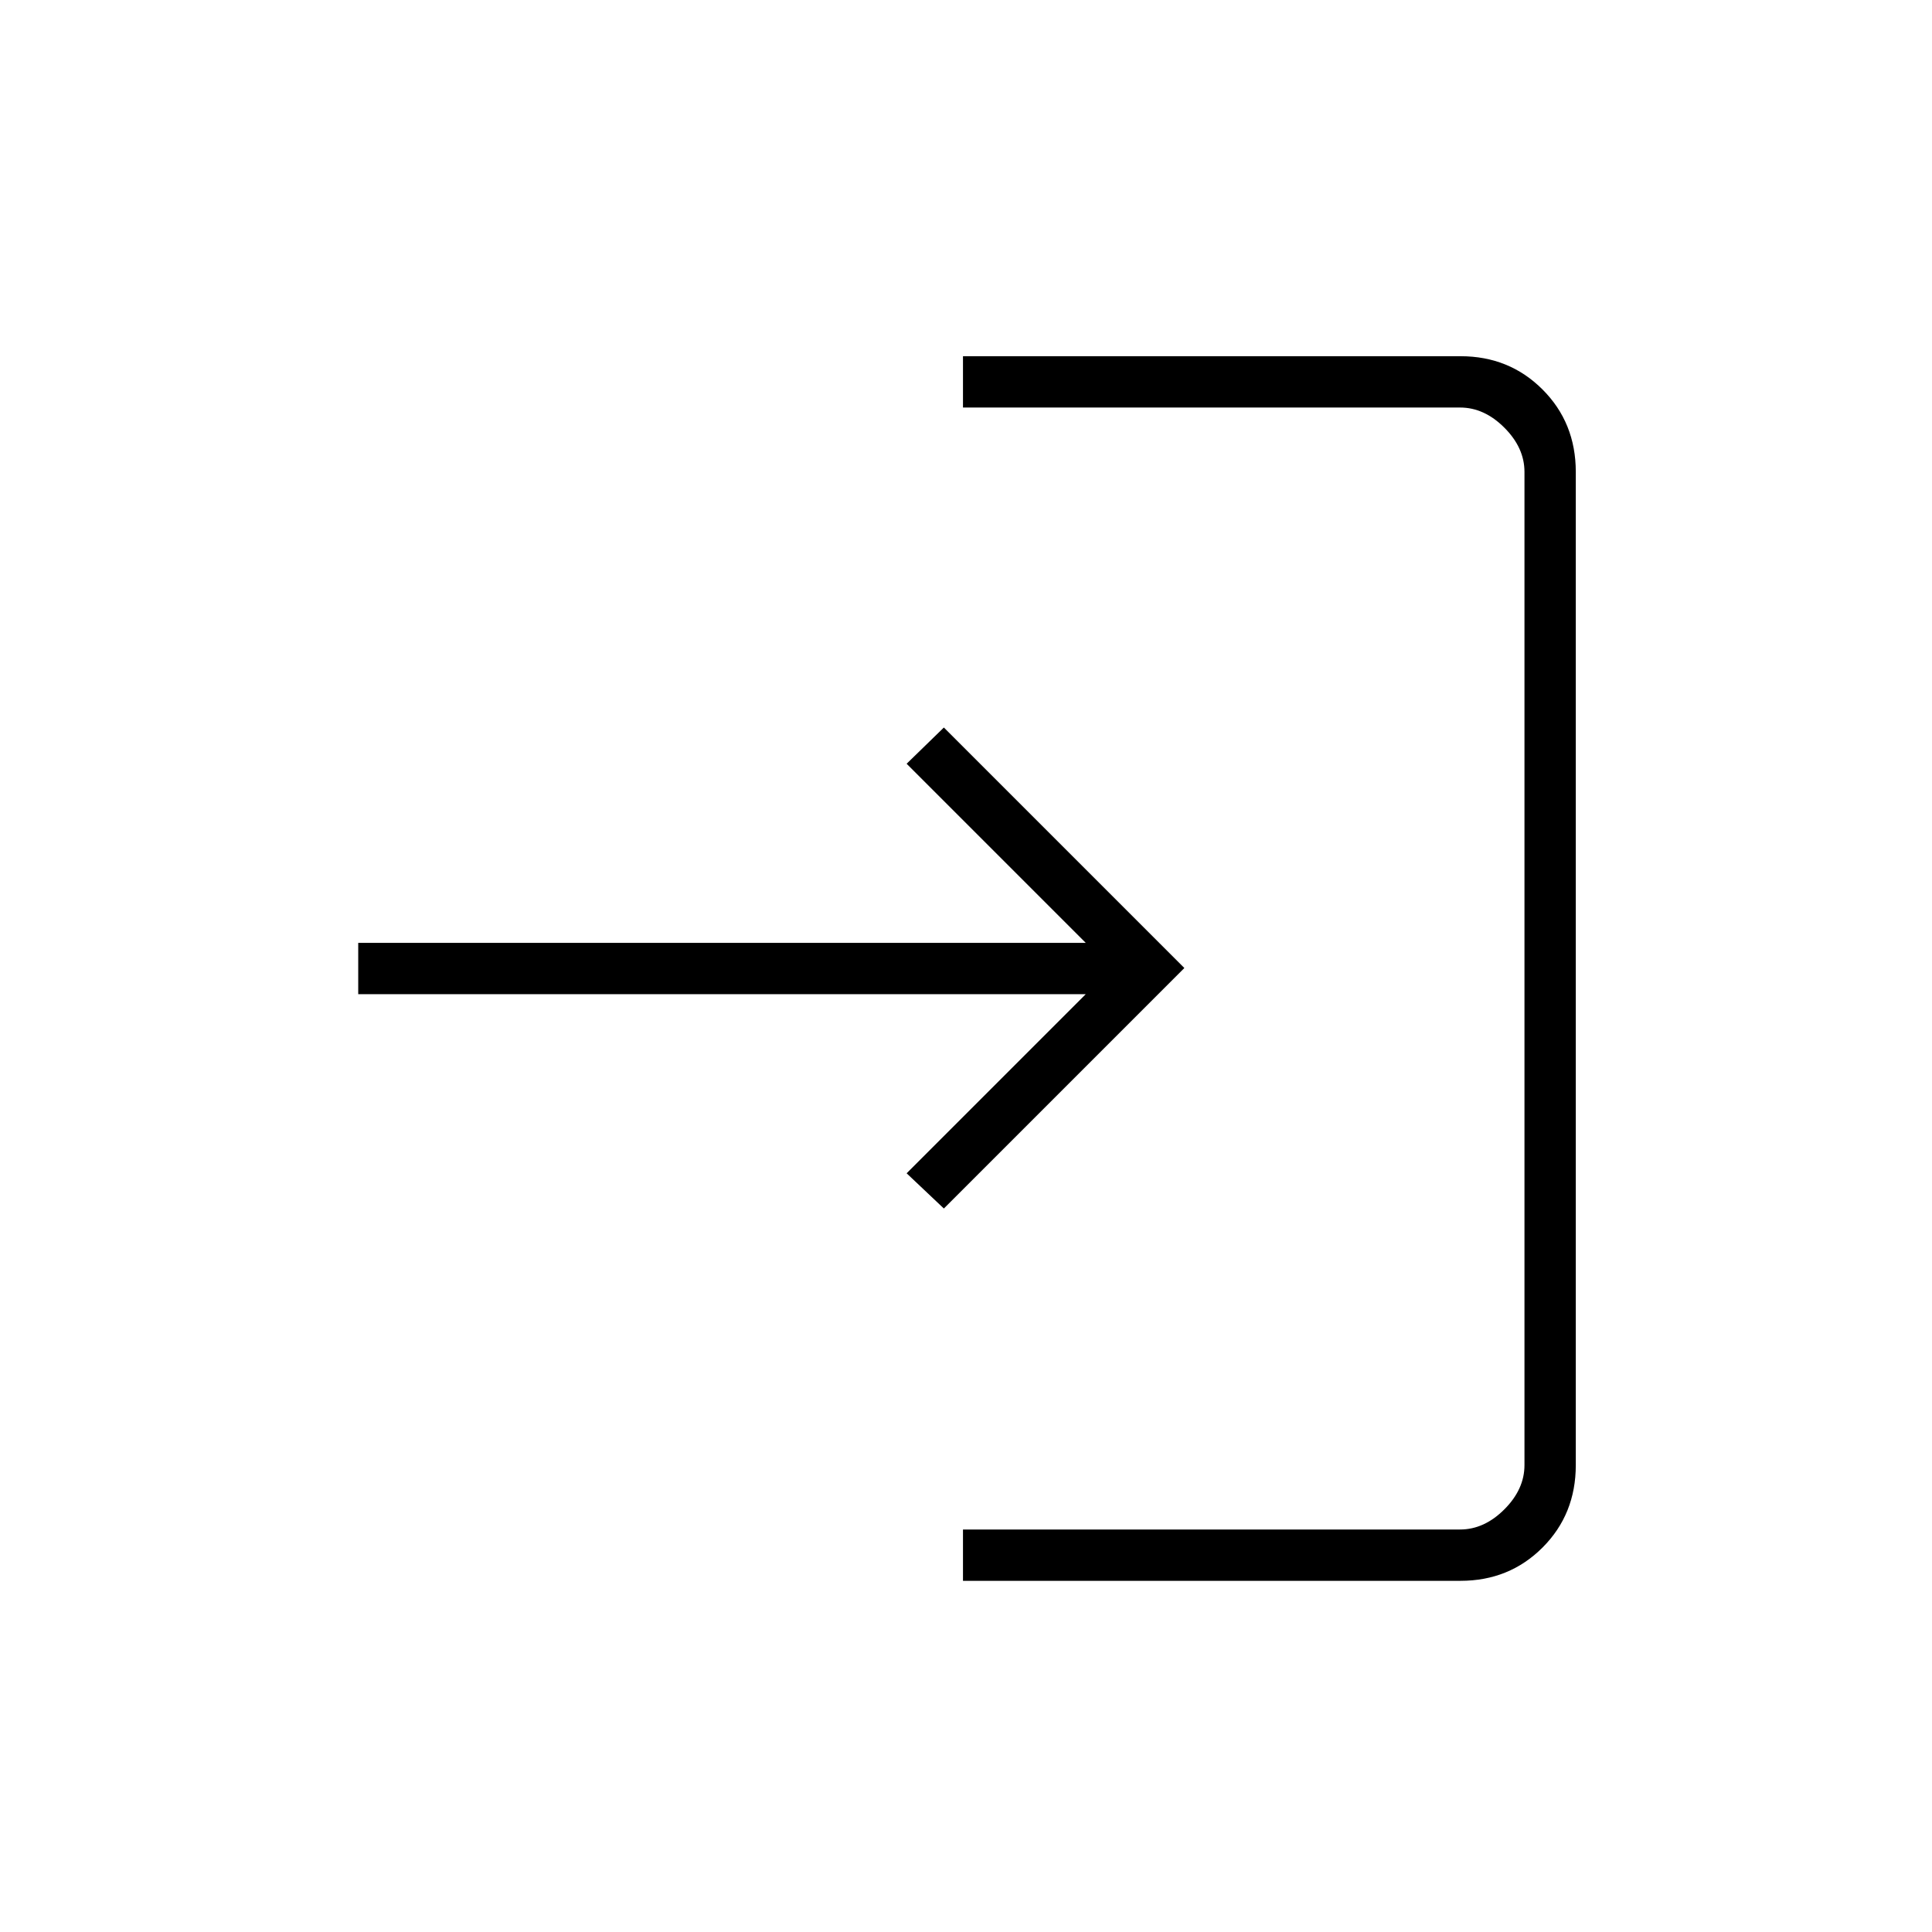 <svg xmlns="http://www.w3.org/2000/svg" height="24" viewBox="0 -960 960 960" width="24"><path d="M478.5-174.5V-200h247q12 0 22-10t10-22v-493.5q0-12-10-22t-22-10h-247V-783h247.24q24.2 0 40.73 16.53Q783-749.94 783-725.5V-232q0 24.44-16.53 40.97-16.53 16.53-40.73 16.53H478.5Zm-9.5-185L450.5-377l89-89H178v-25.5h361.5l-89-89 18.5-18L588.5-479 469-359.5Z"/></svg>